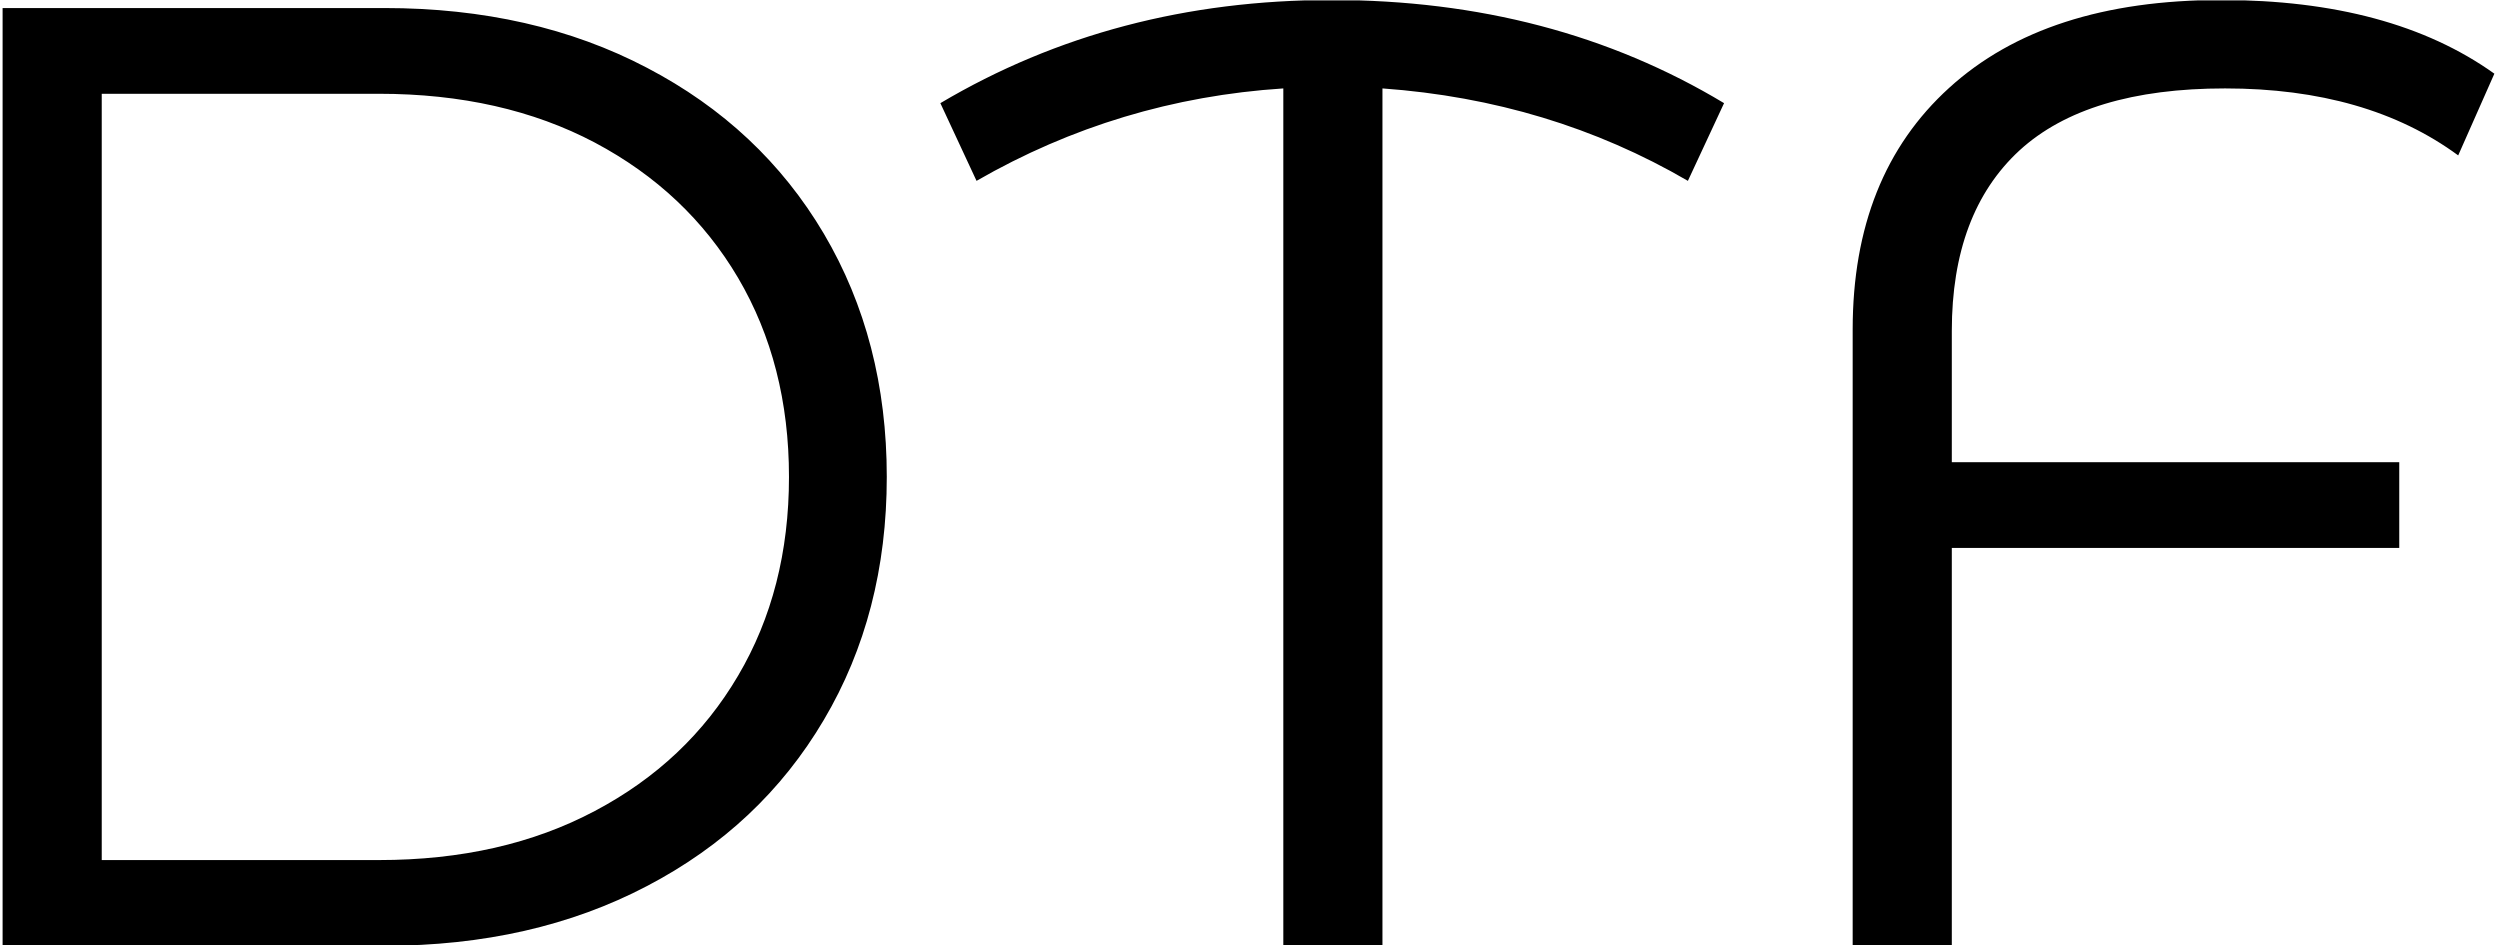 <svg xmlns="http://www.w3.org/2000/svg" version="1.1" xmlns:xlink="http://www.w3.org/1999/xlink" xmlns:svgjs="http://svgjs.dev/svgjs" width="1000" height="378" viewBox="0 0 1000 378"><g transform="matrix(1,0,0,1,-0.606,0.161)"><svg viewBox="0 0 396 150" data-background-color="#ffffff" preserveAspectRatio="xMidYMid meet" height="378" width="1000" xmlns="http://www.w3.org/2000/svg" xmlns:xlink="http://www.w3.org/1999/xlink"><defs></defs><g id="tight-bounds" transform="matrix(1,0,0,1,0.24,-0.064)"><svg viewBox="0 0 395.52 150.127" height="150.127" width="395.52"><g><svg viewBox="0 0 395.52 150.127" height="150.127" width="395.52"><g><svg viewBox="0 0 395.52 150.127" height="150.127" width="395.52"><g><svg viewBox="0 0 395.52 150.127" height="150.127" width="395.52"><g><svg viewBox="0 0 395.52 150.127" height="150.127" width="395.52"><g transform="matrix(1,0,0,1,0,0)"><svg width="395.52" viewBox="5.7 -35.3 93 35.3" height="150.127" data-palette-color="#000000"><path d="M5.7 0L5.7-35 19.95-35Q25.5-35 29.75-32.77 34-30.55 36.35-26.58 38.7-22.6 38.7-17.5L38.7-17.5Q38.7-12.4 36.35-8.43 34-4.45 29.75-2.23 25.5 0 19.95 0L19.95 0 5.7 0ZM9.4-3.2L19.75-3.2Q24.35-3.2 27.8-5.03 31.25-6.85 33.15-10.08 35.05-13.3 35.05-17.5L35.05-17.5Q35.05-21.7 33.15-24.93 31.25-28.15 27.8-29.98 24.35-31.8 19.75-31.8L19.75-31.8 9.4-31.8 9.4-3.2ZM69.95-31.45L68.6-28.55Q63.45-31.55 57.2-32L57.2-32 57.2 0 53.5 0 53.5-32Q47.35-31.6 42.05-28.55L42.05-28.55 40.7-31.45Q47.2-35.3 55.3-35.3L55.3-35.3Q63.55-35.3 69.95-31.45L69.95-31.45ZM88.65-32Q83.5-32 80.97-29.68 78.45-27.35 78.45-22.95L78.45-22.95 78.45-18.05 95.15-18.05 95.15-14.85 78.45-14.85 78.45 0 74.75 0 74.75-23Q74.75-28.75 78.35-32.02 81.95-35.3 88.5-35.3L88.5-35.3Q94.85-35.3 98.7-32.55L98.7-32.55 97.35-29.5Q93.95-32 88.65-32L88.65-32Z" opacity="1" transform="matrix(1,0,0,1,0,0)" fill="#000000" class="undefined-text-0" data-fill-palette-color="primary" id="text-0"></path></svg></g></svg></g></svg></g></svg></g></svg></g></svg><rect width="395.52" height="150.127" fill="none" stroke="none" visibility="hidden"></rect></g></svg></g></svg>